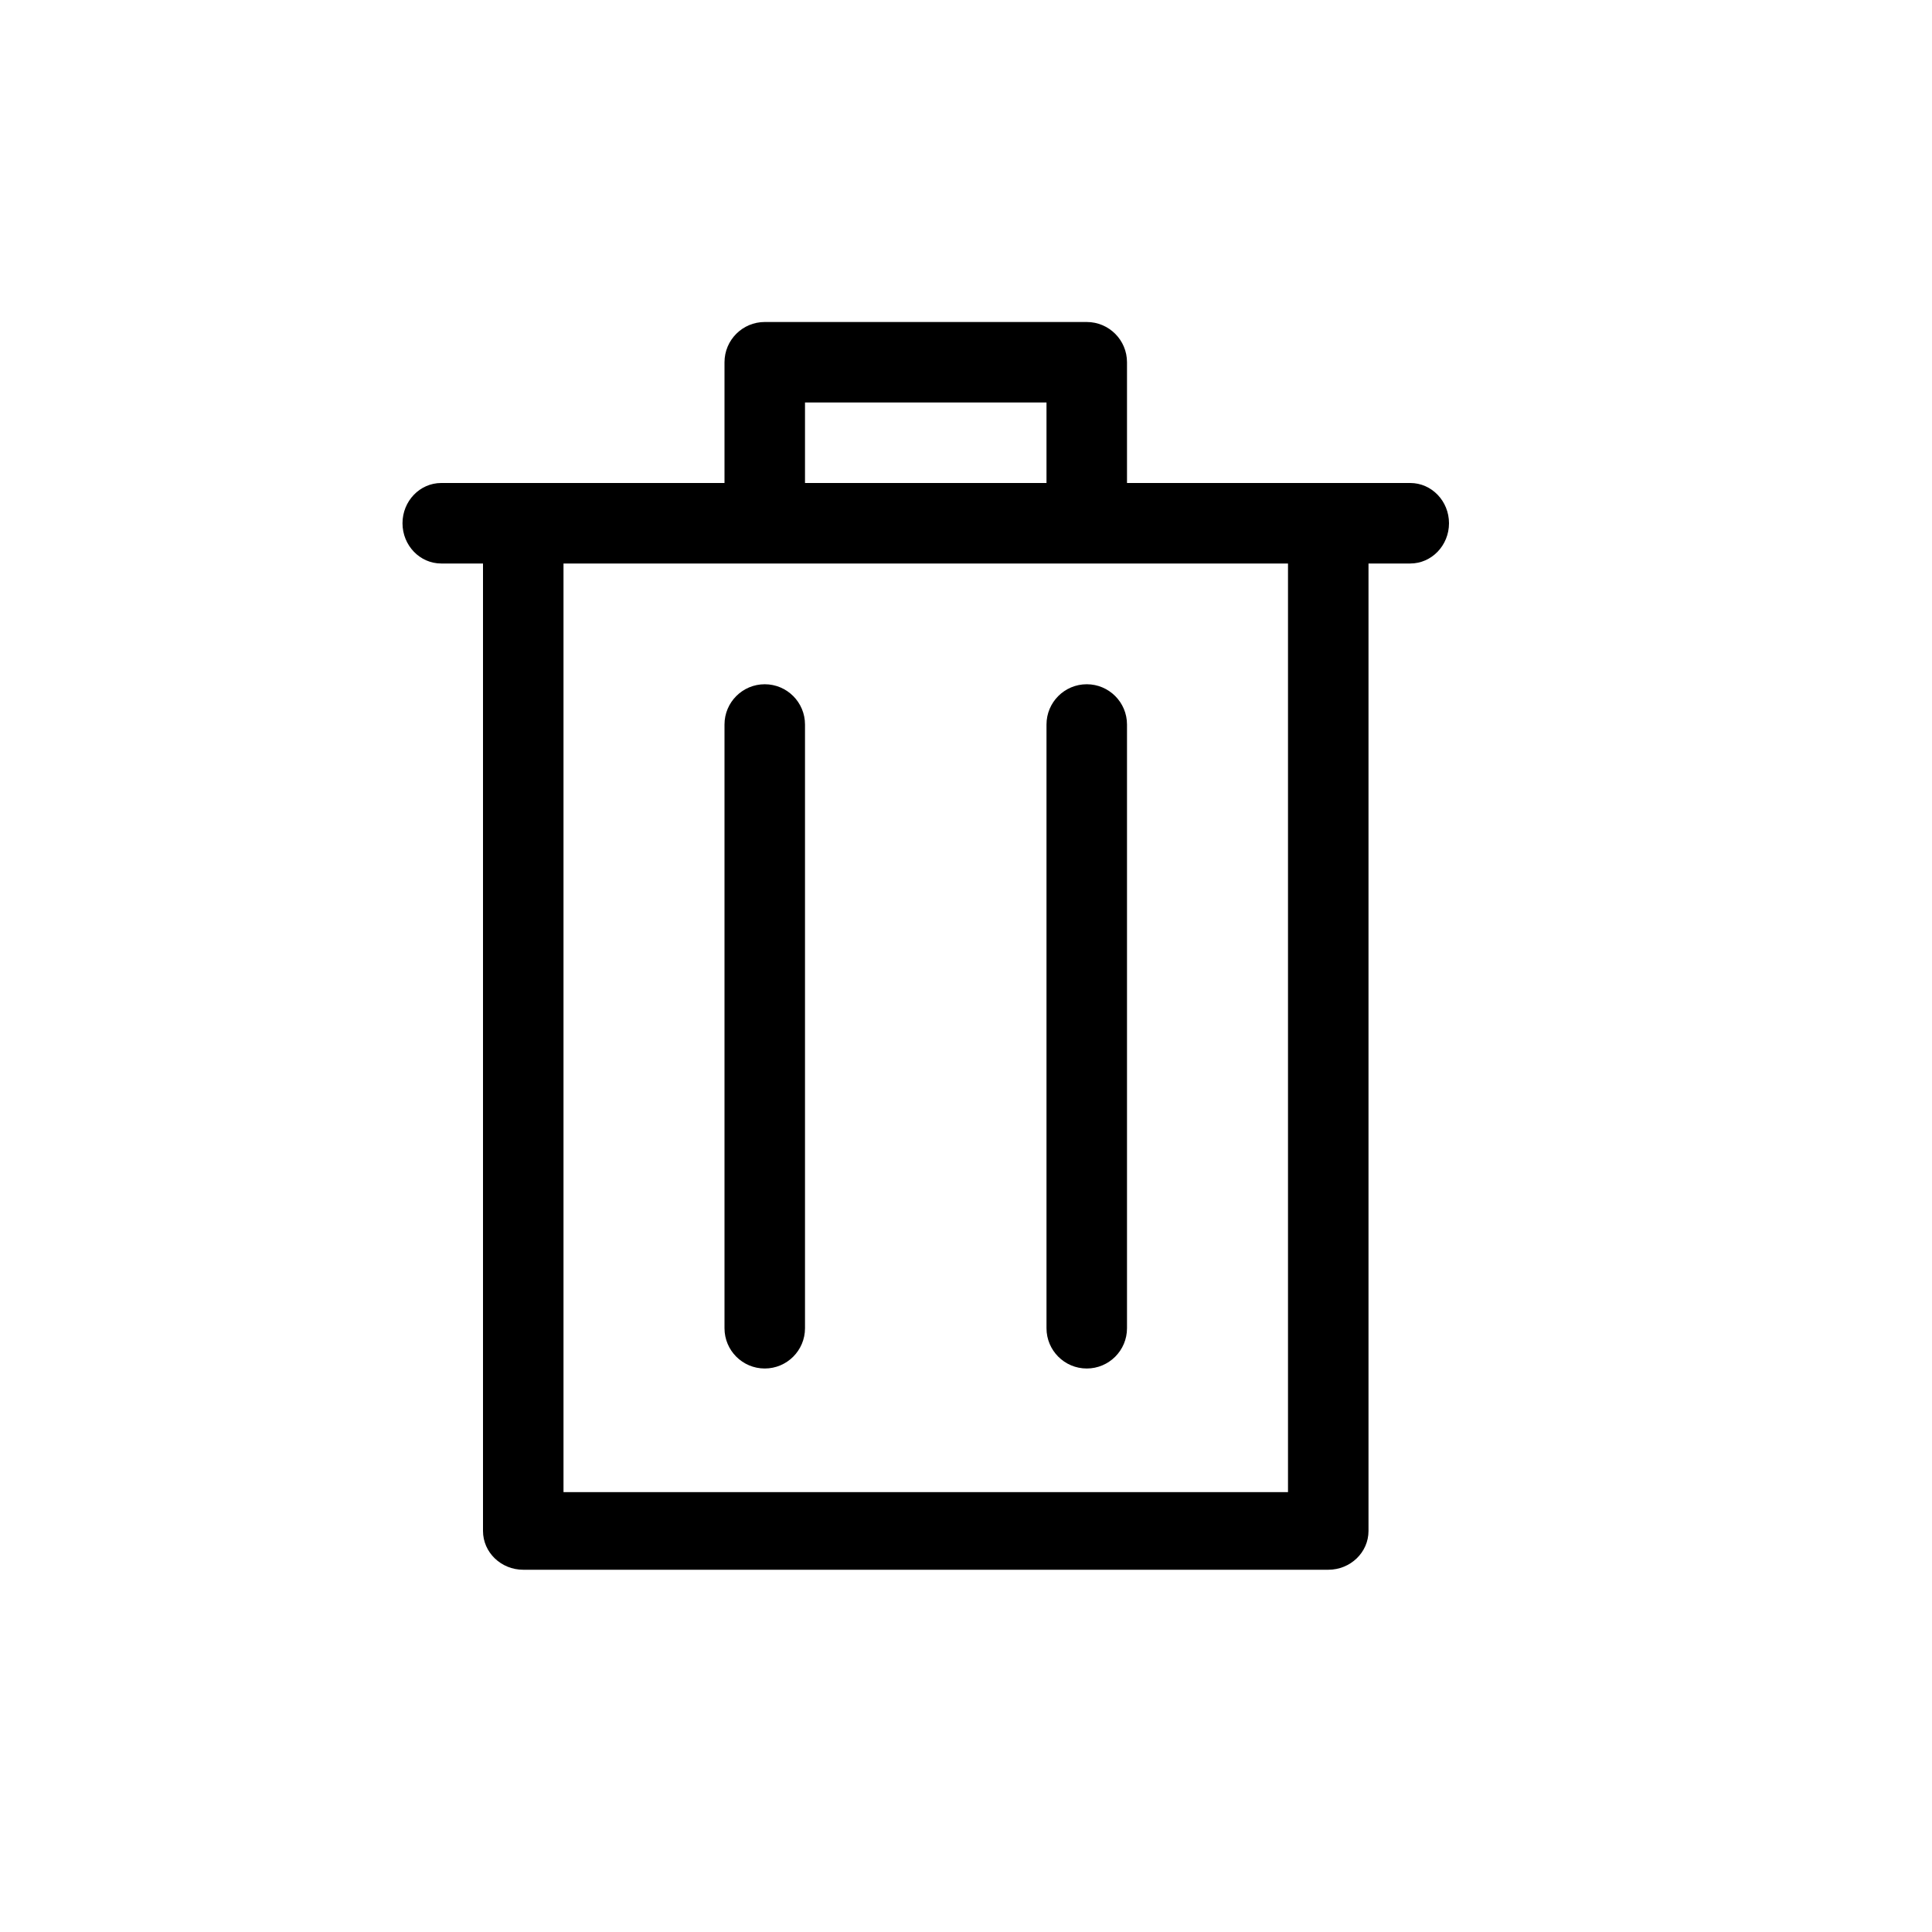 <svg width="24px" height="24px" viewBox="0 0 24 24" version="1.1" xmlns="http://www.w3.org/2000/svg">
    <path d="M13.5,4 C13.776,4 14,4.224 14,4.5 L14,6 L17.519,6 C17.784,6 18,6.224 18,6.5 C18,6.776 17.784,7 17.519,7 L17,7 L17,19.018 C17,19.284 16.776,19.5 16.5,19.5 L6.5,19.5 C6.224,19.5 6,19.284 6,19.018 L6,7 L5.481,7 C5.216,7 5,6.776 5,6.5 C5,6.224 5.216,6 5.481,6 L9,6 L9,4.5 C9,4.224 9.224,4 9.5,4 L13.5,4 Z M16,7 L7,7 L7,18.536 L16,18.536 L16,7 Z M9.5,8.5 C9.776,8.5 10,8.724 10,9 L10,16.5 C10,16.776 9.776,17 9.5,17 C9.224,17 9,16.776 9,16.5 L9,9 C9,8.724 9.224,8.5 9.5,8.5 Z M13.5,8.5 C13.776,8.5 14,8.724 14,9 L14,16.5 C14,16.776 13.776,17 13.5,17 C13.224,17 13,16.776 13,16.5 L13,9 C13,8.724 13.224,8.5 13.5,8.5 Z M13,5 L10,5 L10,6 L13,6 L13,5 Z"/>
</svg>
